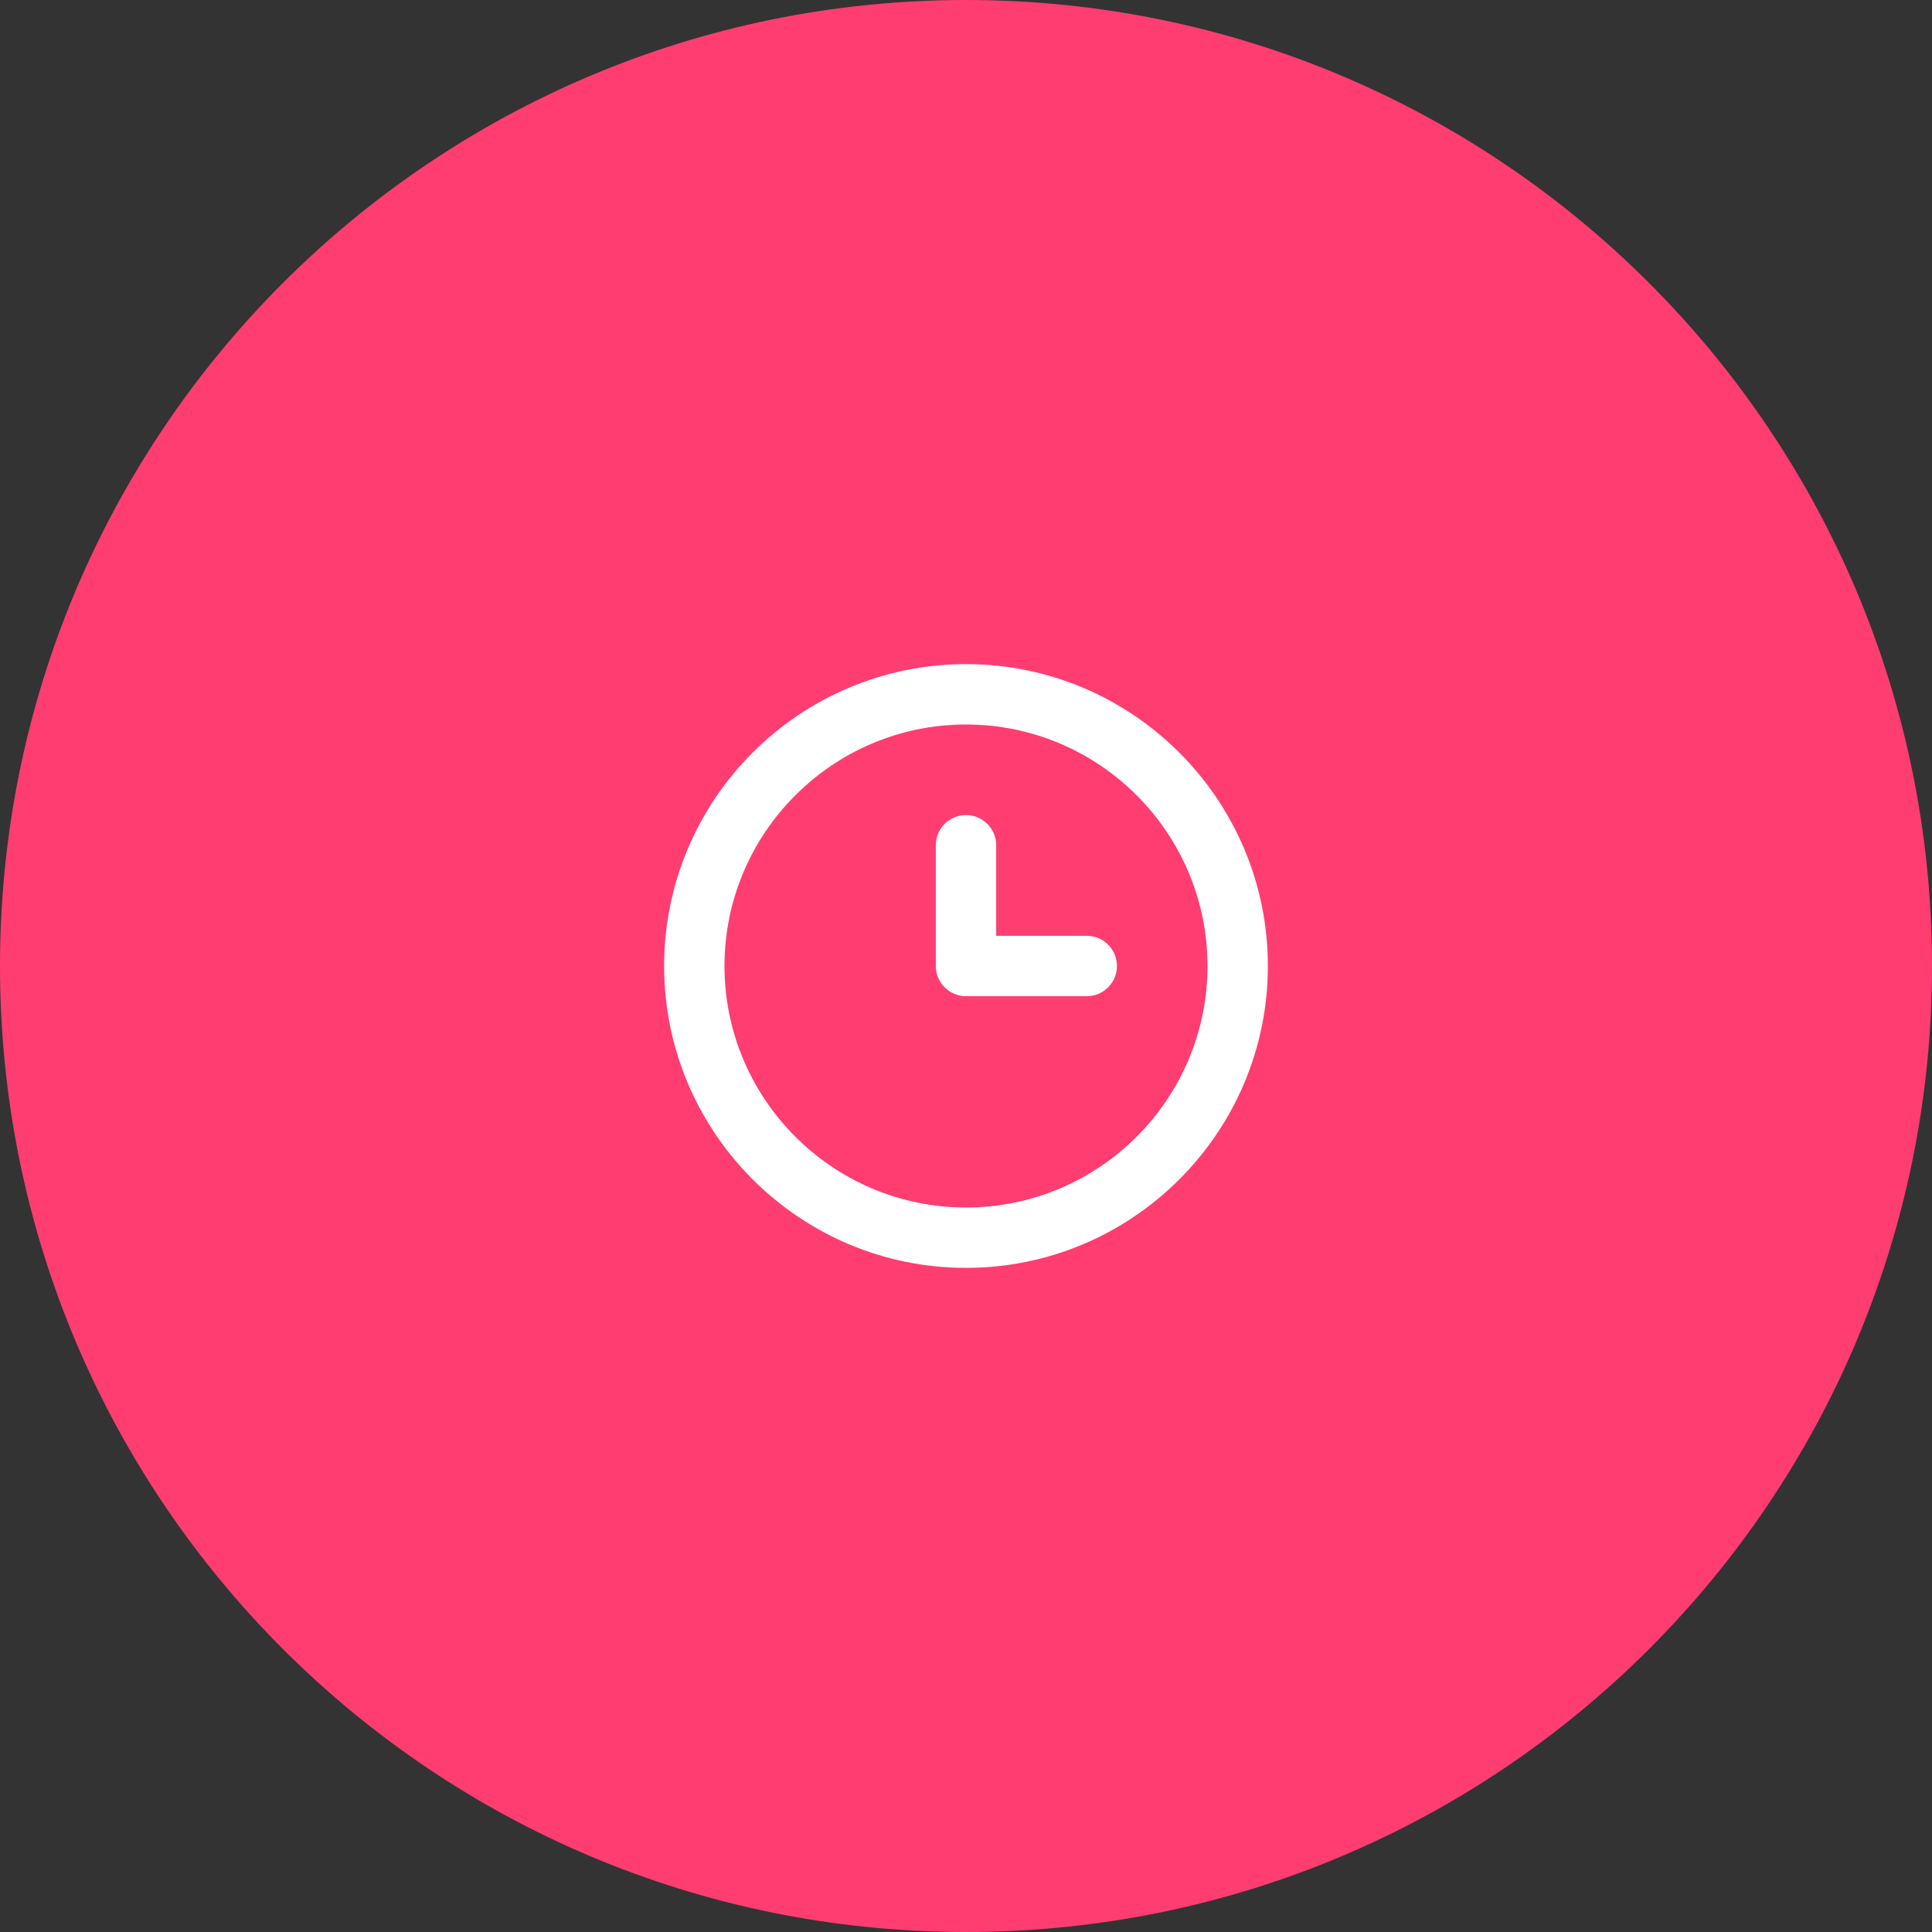 <svg width="64" height="64" viewBox="0 0 64 64" fill="none" xmlns="http://www.w3.org/2000/svg">
<rect x="0" y="0" width="64" height="64" fill="#333333" stroke="none"/>
<path d="M0 32C0 14.327 14.327 0 32 0V0C49.673 0 64 14.327 64 32V32C64 49.673 49.673 64 32 64V64C14.327 64 0 49.673 0 32V32Z" fill="#FF3D71"/>
<path fill-rule="evenodd" clip-rule="evenodd" d="M36 31H33V28C33 27.447 32.552 27 32 27C31.448 27 31 27.447 31 28V32C31 32.553 31.448 33 32 33H36C36.553 33 37 32.553 37 32C37 31.447 36.553 31 36 31ZM32 40C27.589 40 24 36.411 24 32C24 27.589 27.589 24 32 24C36.411 24 40 27.589 40 32C40 36.411 36.411 40 32 40ZM32 22C26.486 22 22 26.486 22 32C22 37.514 26.486 42 32 42C37.514 42 42 37.514 42 32C42 26.486 37.514 22 32 22Z" fill="white"/>
</svg>
